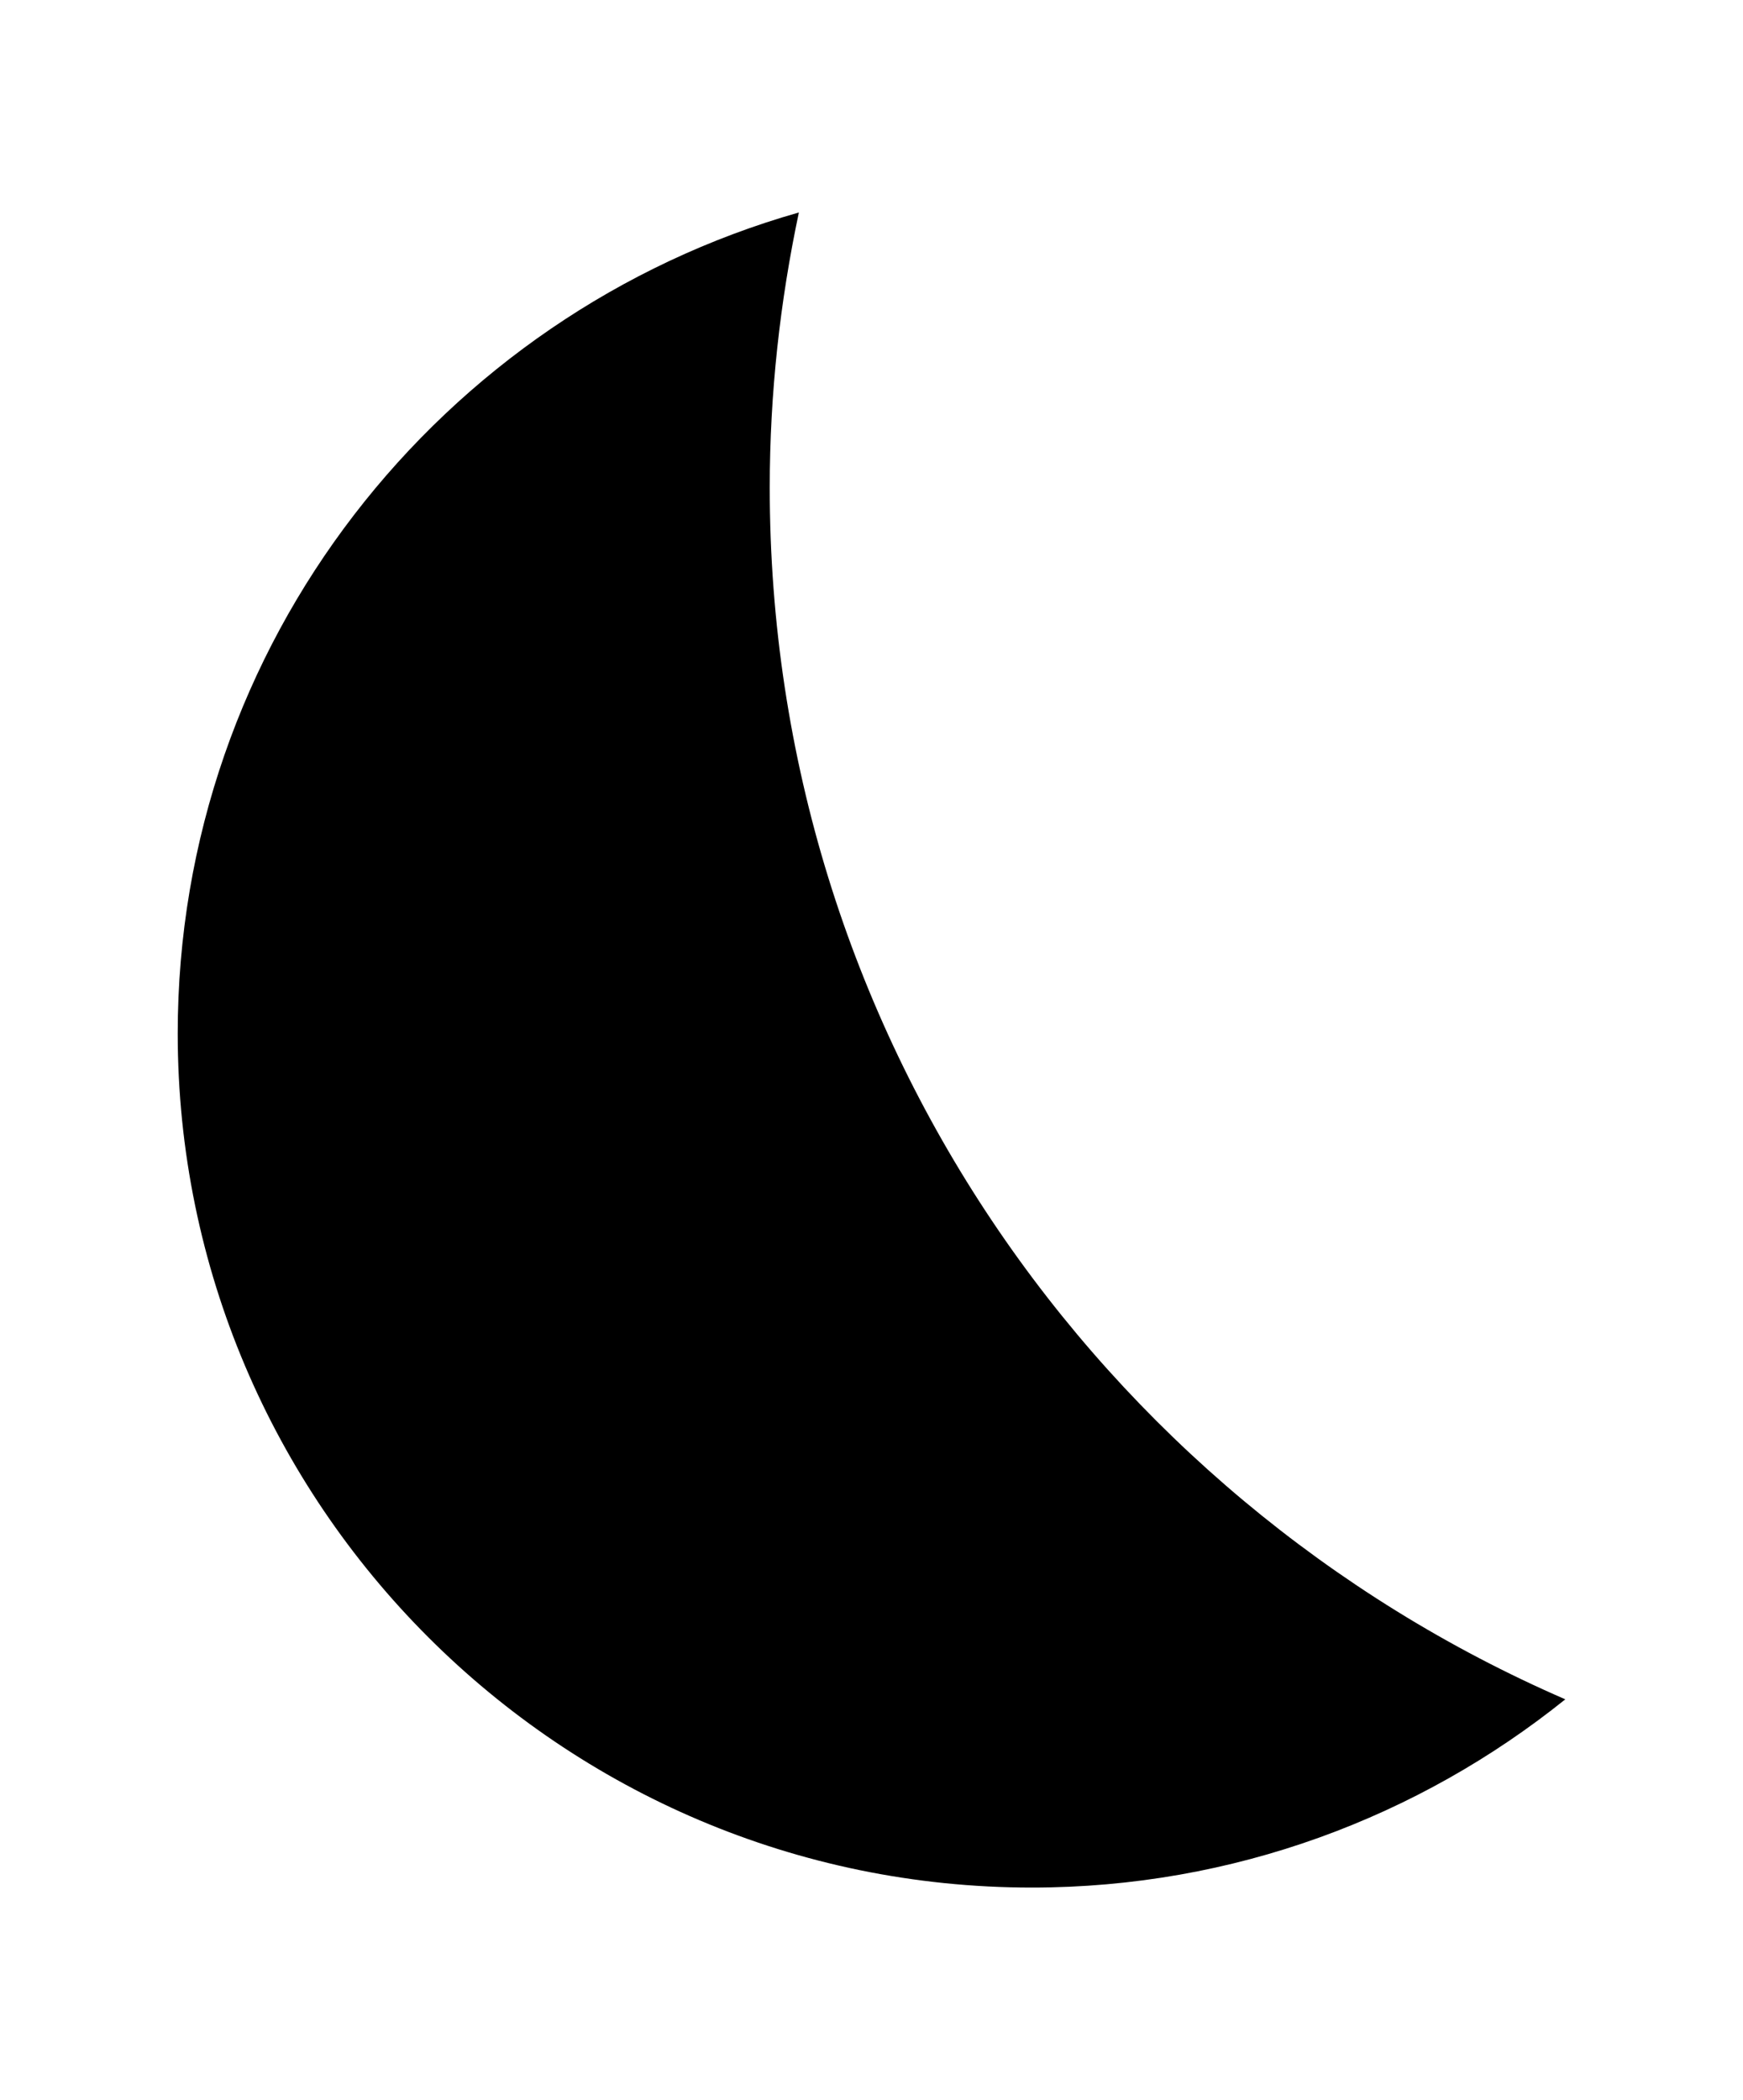 <?xml version="1.0" ?>
<svg xmlns="http://www.w3.org/2000/svg" xmlns:a="http://ns.adobe.com/AdobeSVGViewerExtensions/3.0/" xmlns:ev="http://www.w3.org/2001/xml-events" xmlns:xlink="http://www.w3.org/1999/xlink" baseProfile="full" enable-background="new -10.196 -1.949 100 100" height="600px" overflow="visible" version="1.1" viewBox="-10.196 -1.949 100 100" width="498px" x="0px" xml:space="preserve" y="0px">
	<defs/>
	<path d="M 33.966,15.786 C 33.966,10.369 34.559,5.096 35.637,0.0 C 15.103,5.838 0.0,24.721 0.0,47.102 C 0.0,74.119 21.981,96.102 49.0,96.102 C 60.578,96.102 71.213,92.047 79.609,85.303 C 52.755,73.645 33.966,46.925 33.966,15.786" fill="#000000"/>
</svg>
